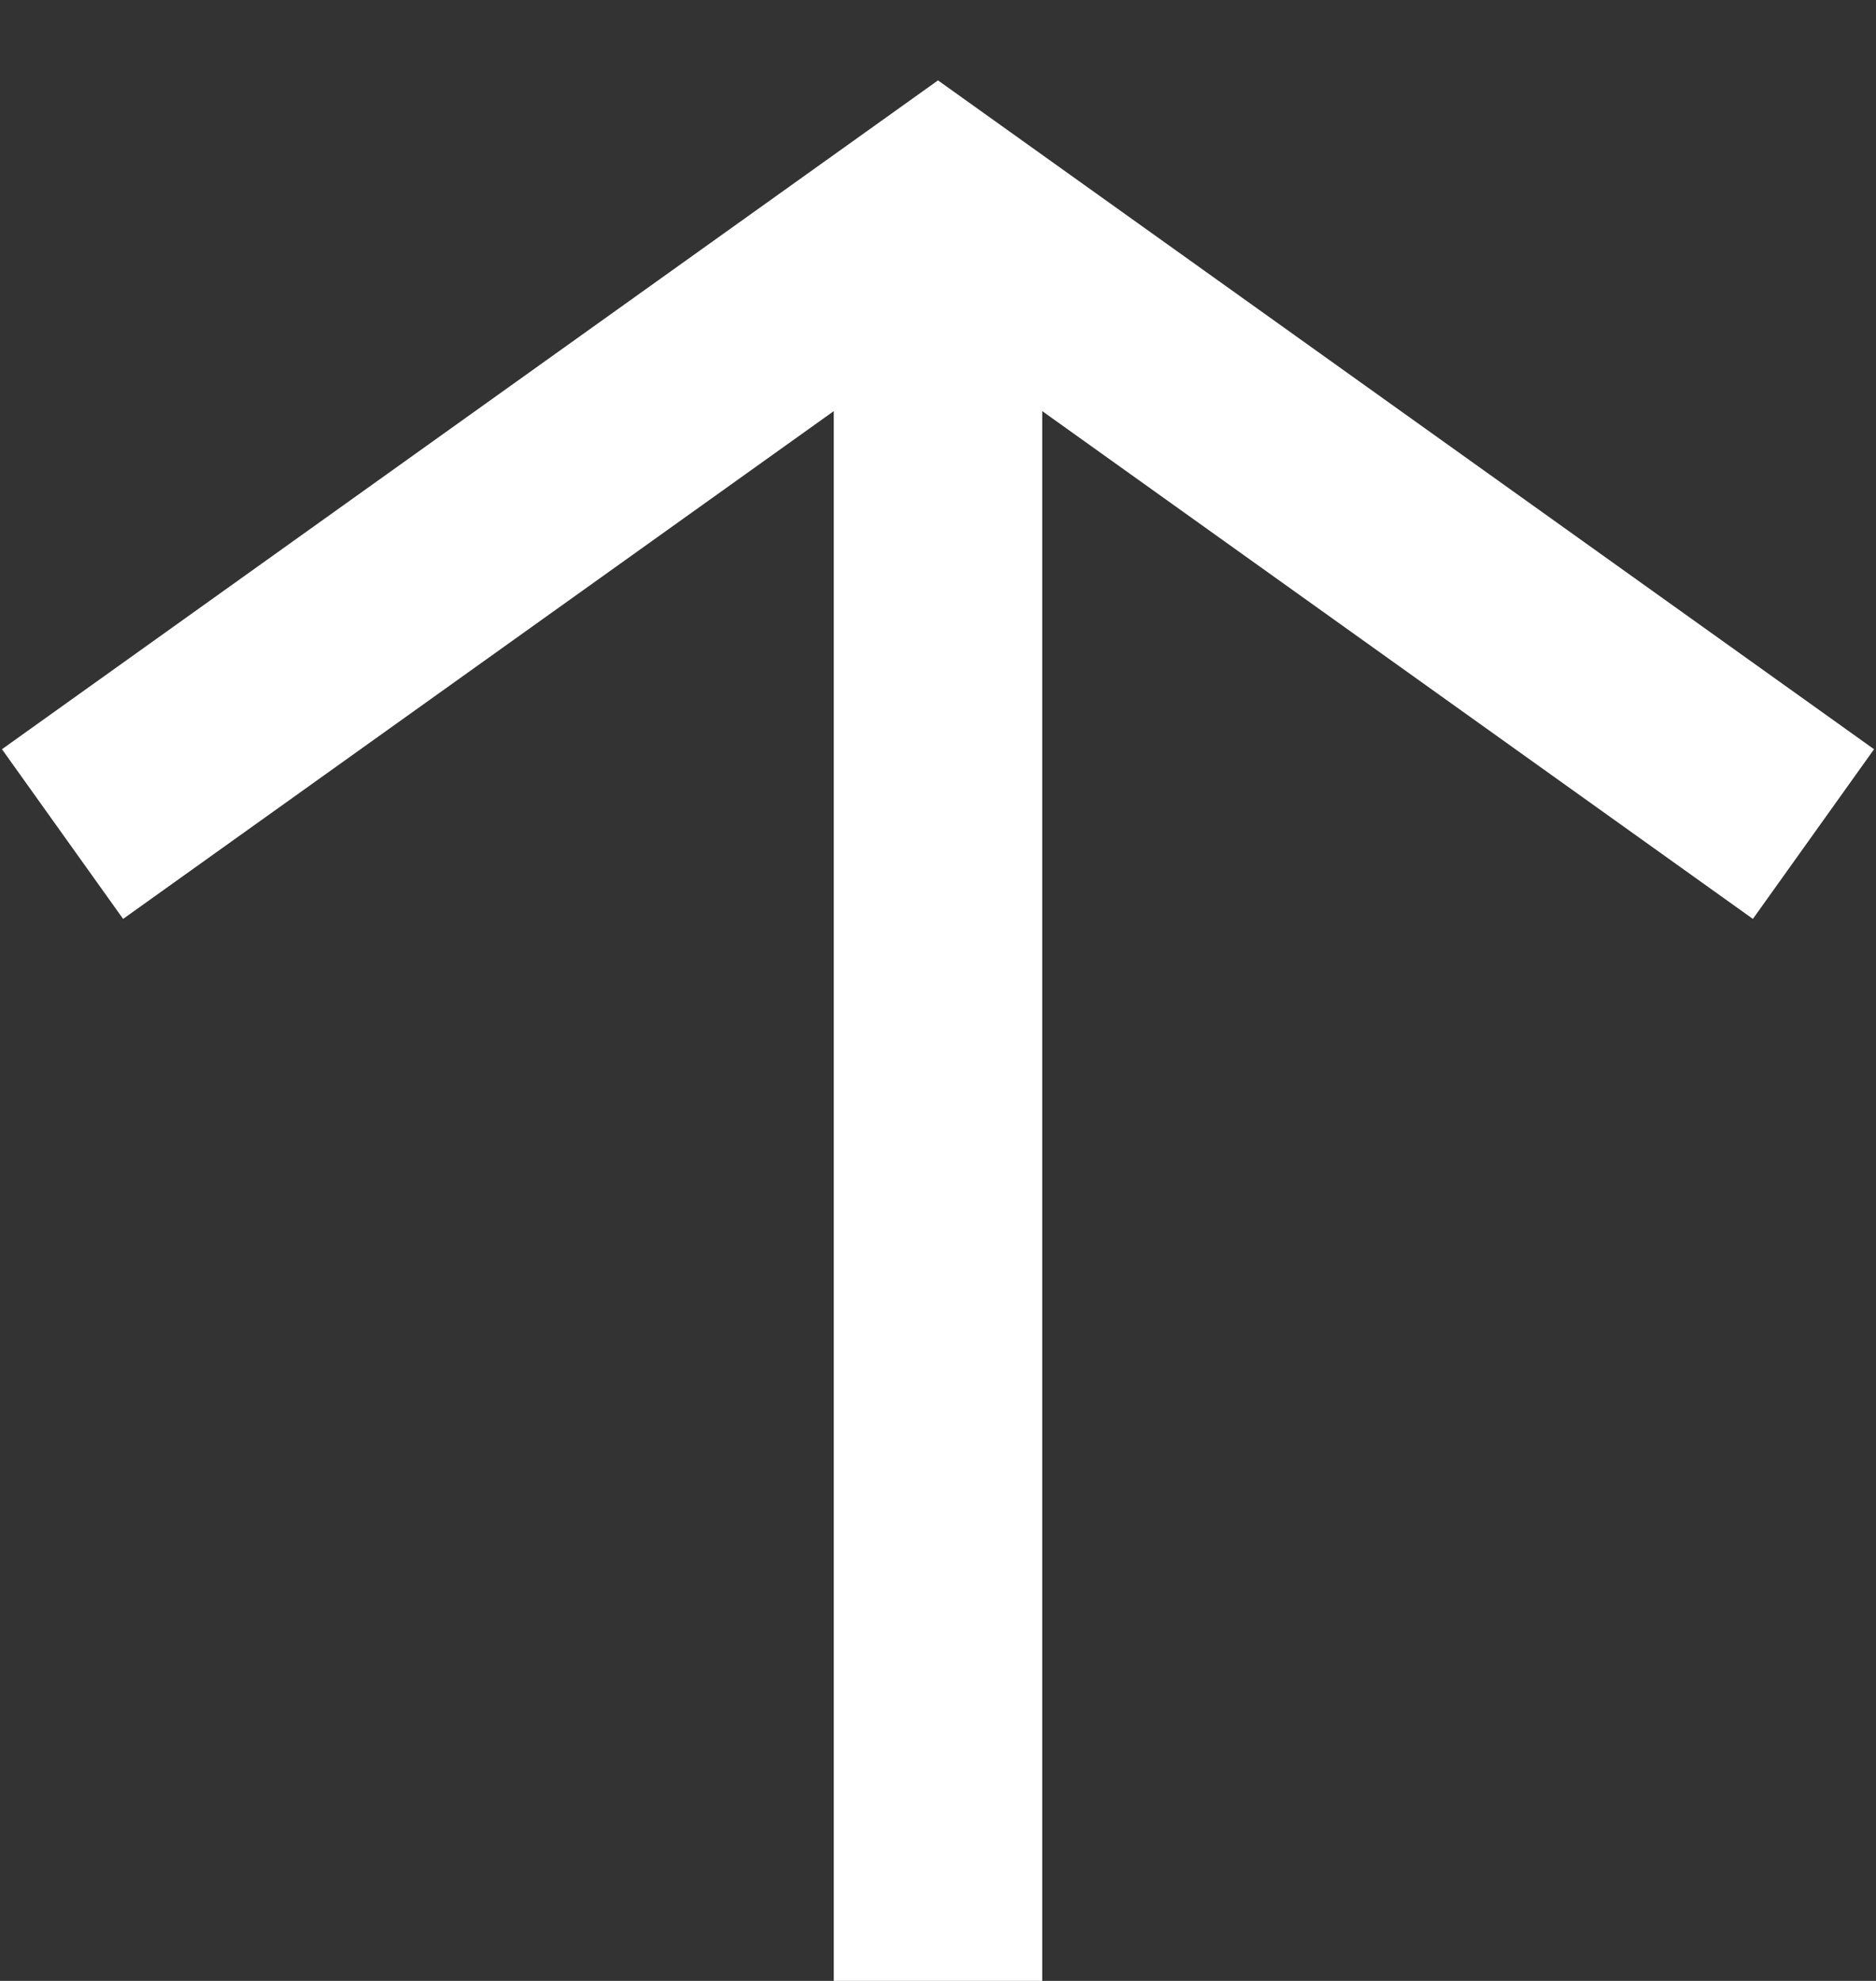 <?xml version="1.0" encoding="utf-8"?>
<!-- Generator: Adobe Illustrator 25.2.1, SVG Export Plug-In . SVG Version: 6.00 Build 0)  -->
<svg version="1.1" id="Layer_1" xmlns="http://www.w3.org/2000/svg" xmlns:xlink="http://www.w3.org/1999/xlink" x="0px" y="0px"
	 viewBox="0 0 18 19" style="enable-background:new 0 0 18 19;" xml:space="preserve">
<rect x="0" y="0" width="18" height="19" fill="#333333" stroke="none"/>
<style type="text/css">
	.st0{fill:none;stroke:#fff;stroke-width:2;}
</style>
<g id="Symbols">
	<g id="_x30_3-Elements_x2F_Icon_x2F_Up_x2F_18-PX" transform="translate(0, 2)">
		<g id="Group">
			<line id="Path-8" class="st0" x1="9" y1="17" x2="9" y2="1"/>
			<polyline id="Path" class="st0" points="0.6,6 9,0 17.4,6 			"/>
		</g>
	</g>
</g>
</svg>
